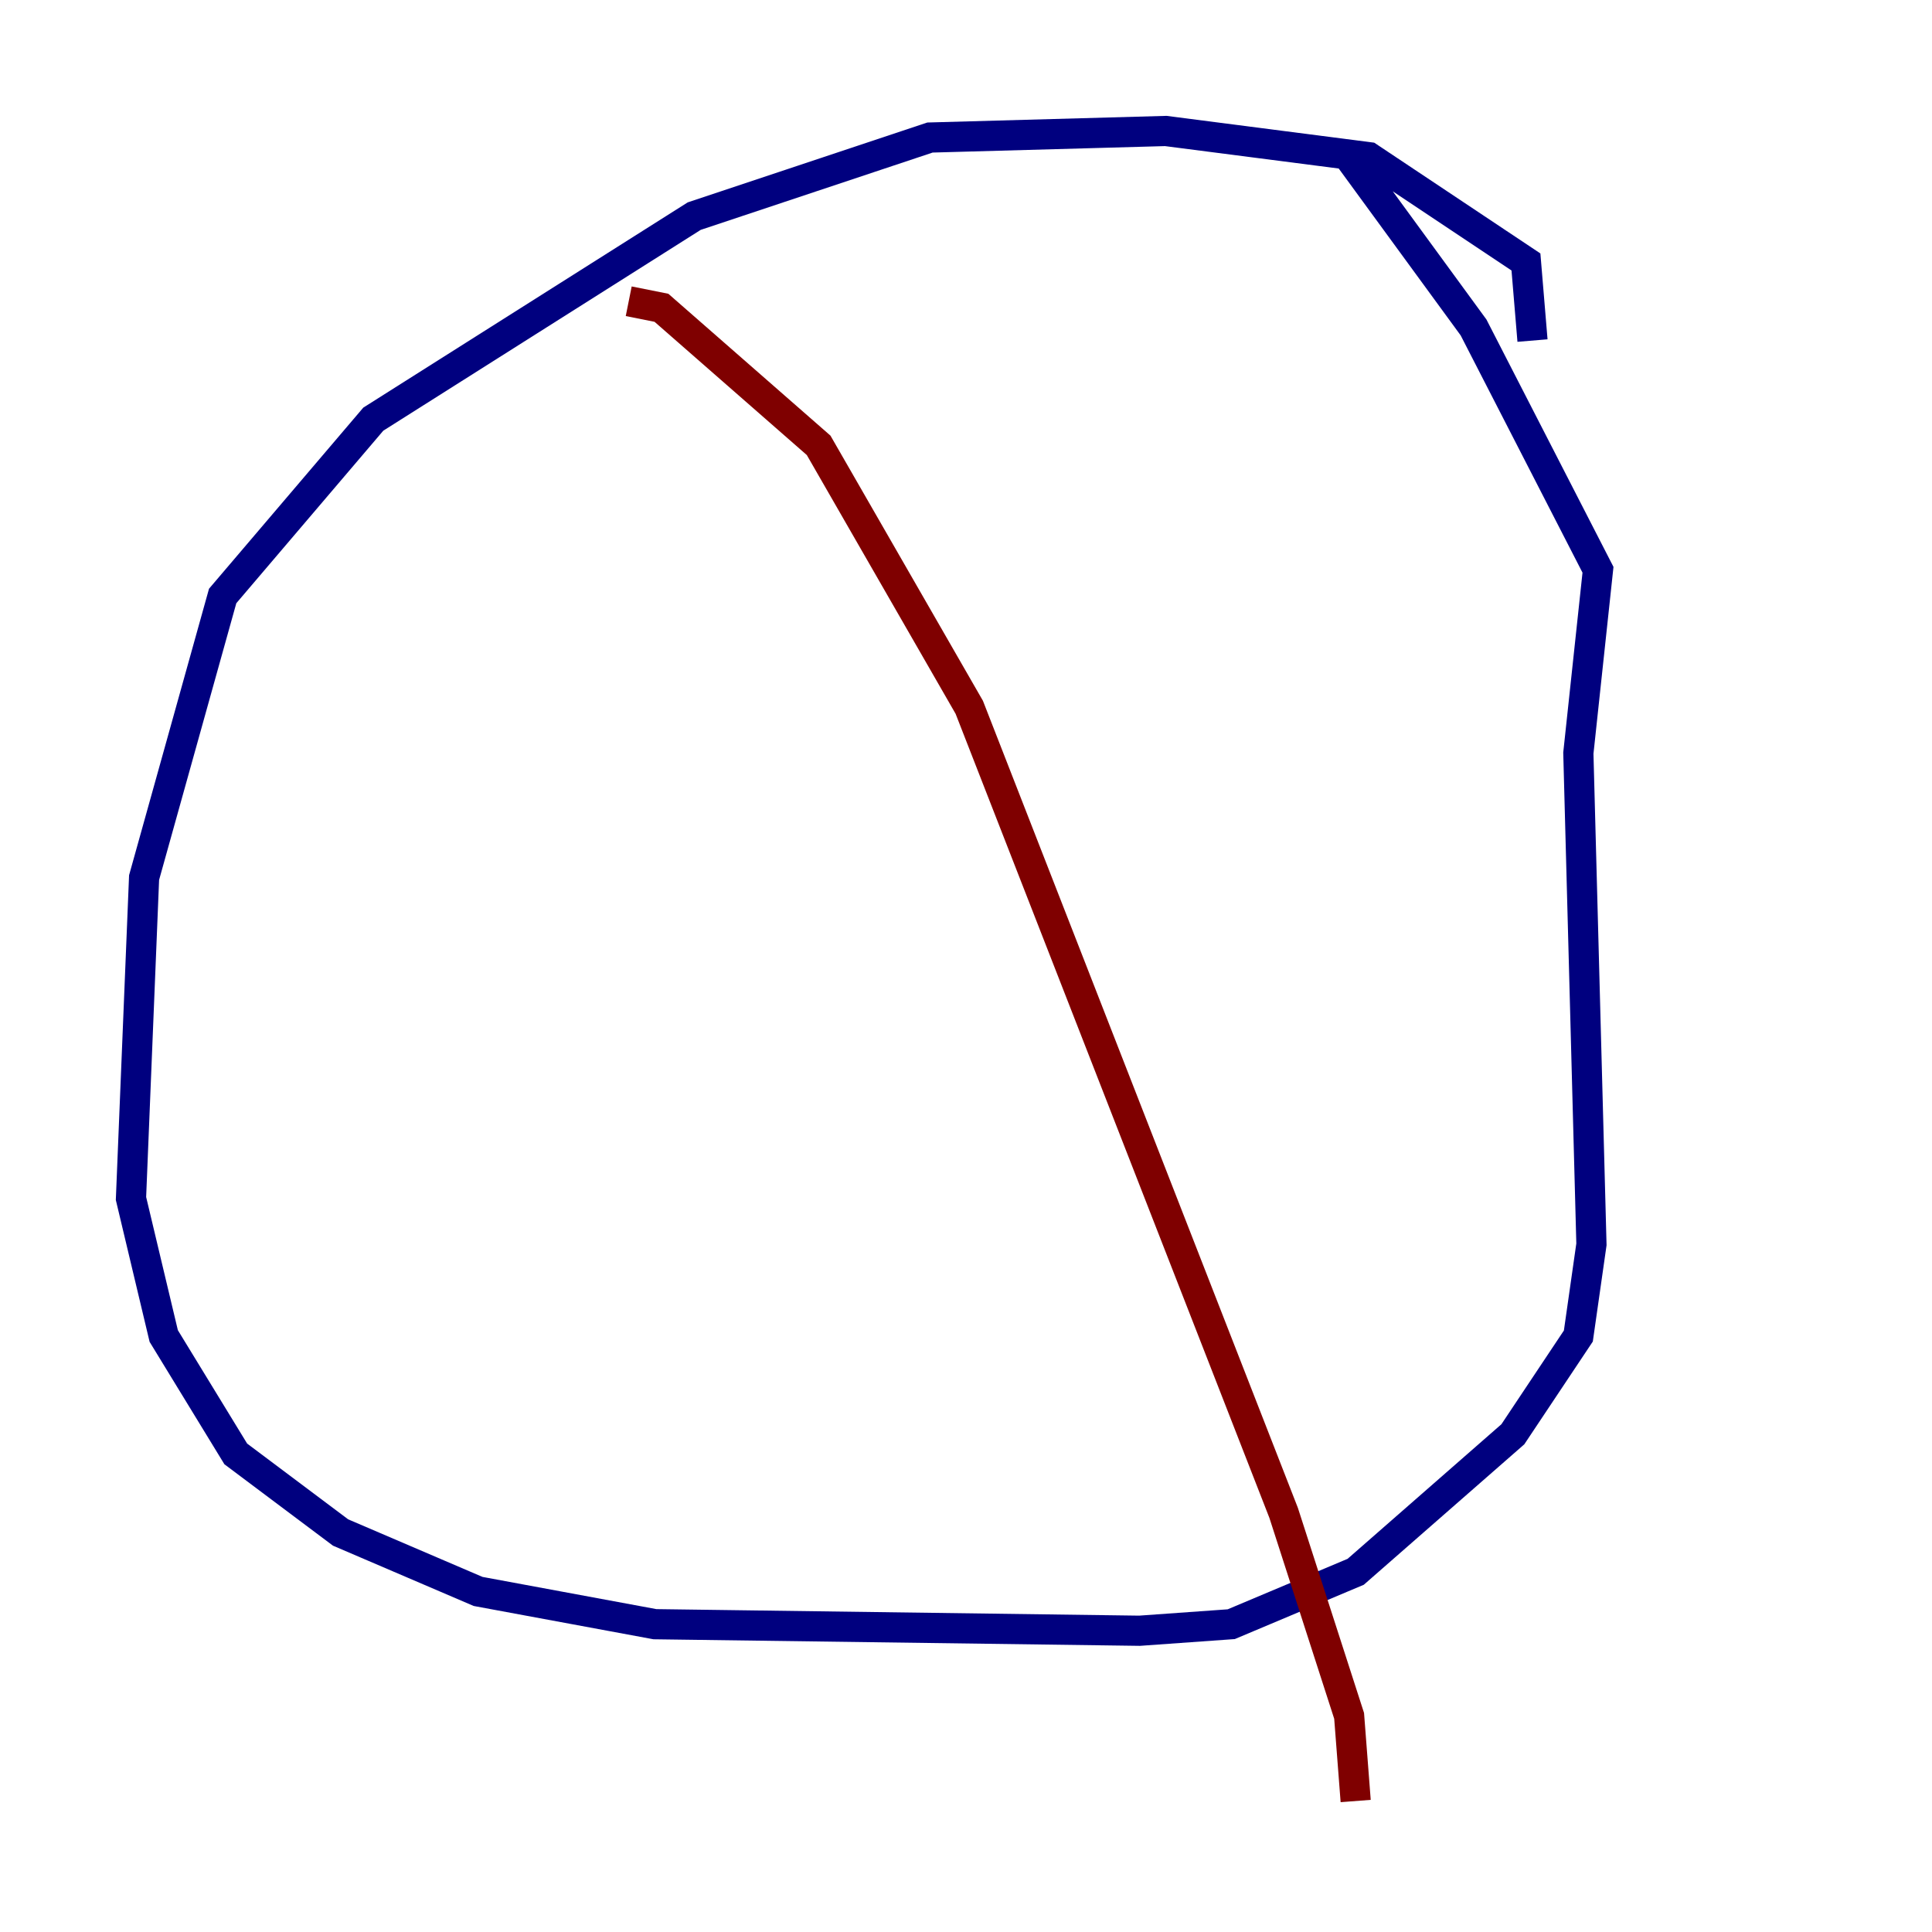 <?xml version="1.0" encoding="utf-8" ?>
<svg baseProfile="tiny" height="128" version="1.2" viewBox="0,0,128,128" width="128" xmlns="http://www.w3.org/2000/svg" xmlns:ev="http://www.w3.org/2001/xml-events" xmlns:xlink="http://www.w3.org/1999/xlink"><defs /><polyline fill="none" points="101.532,22.563 101.098,17.356 90.685,10.414 77.234,8.678 61.614,9.112 45.993,14.319 24.732,27.77 14.752,39.485 9.546,58.142 8.678,79.403 10.848,88.515 15.62,96.325 22.563,101.532 31.675,105.437 43.39,107.607 75.498,108.041 81.573,107.607 89.817,104.136 100.231,95.024 104.57,88.515 105.437,82.441 104.57,49.898 105.871,37.749 97.627,21.695 89.383,10.414" stroke="#00007f" stroke-width="2" /><polyline fill="none" points="41.654,19.959 43.824,20.393 54.237,29.505 64.217,46.861 85.044,100.231 89.383,113.681 89.817,119.322" stroke="#7f0000" stroke-width="2" /></svg>
